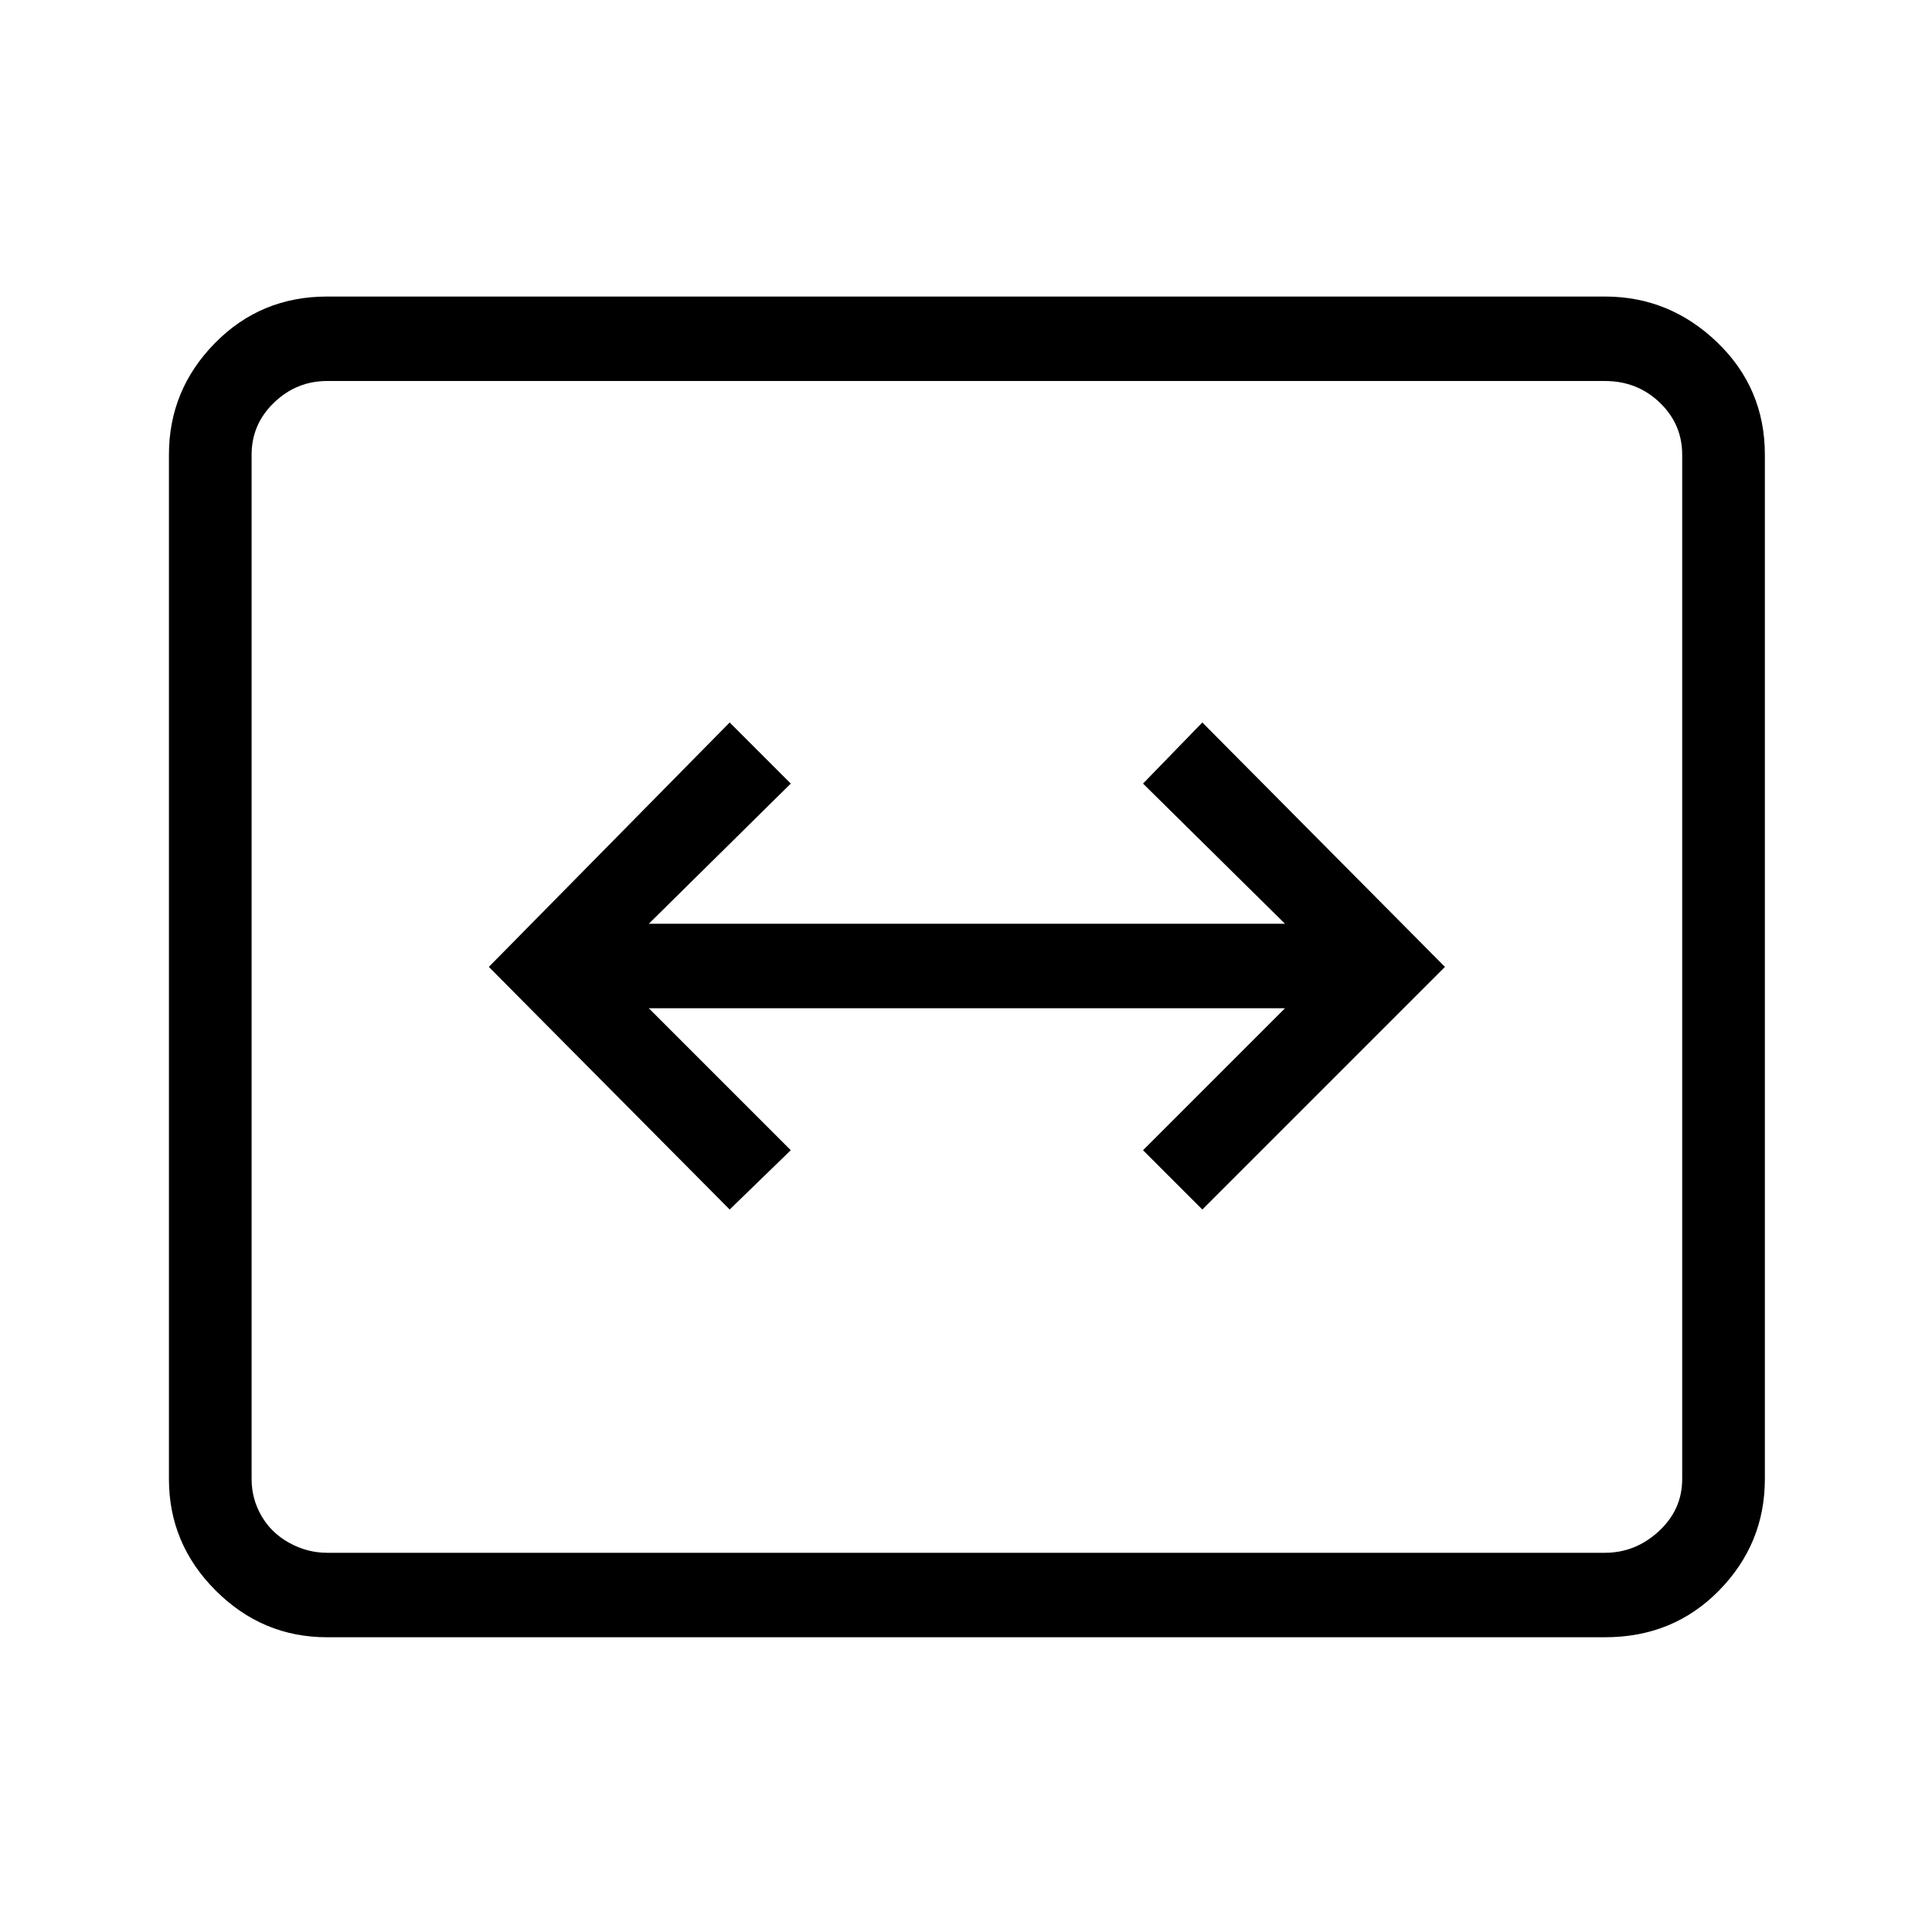 <svg width="1075" height="1075" viewBox="0 0 1075 1075" fill="none" xmlns="http://www.w3.org/2000/svg">
<path d="M636 436L669 402L804 538L669 673L636 640L715 561H361L440 640L406 673L272 538L406 402L440 436L361 514H715L636 436ZM893 165C917 165 937.833 173.5 955.5 190.5C973.167 207.5 982 228.333 982 253V823C982 847 973.5 867.667 956.5 885C939.5 902.333 918.333 911 893 911H182C158 911 137.333 902.333 120 885C102.667 867.667 94 847 94 823V253C94 229 102.5 208.333 119.5 191C136.5 173.667 157.333 165 182 165H893ZM936 823V253C936 241.667 931.833 232 923.5 224C915.167 216 905 212 893 212H182C170.667 212 160.833 216 152.5 224C144.167 232 140 241.667 140 253V823C140 830.333 141.833 837.167 145.5 843.5C149.167 849.833 154.333 854.833 161 858.5C167.667 862.167 174.667 864 182 864H893C904.333 864 914.333 860 923 852C931.667 844 936 834.333 936 823Z" fill="black"/>
</svg>
